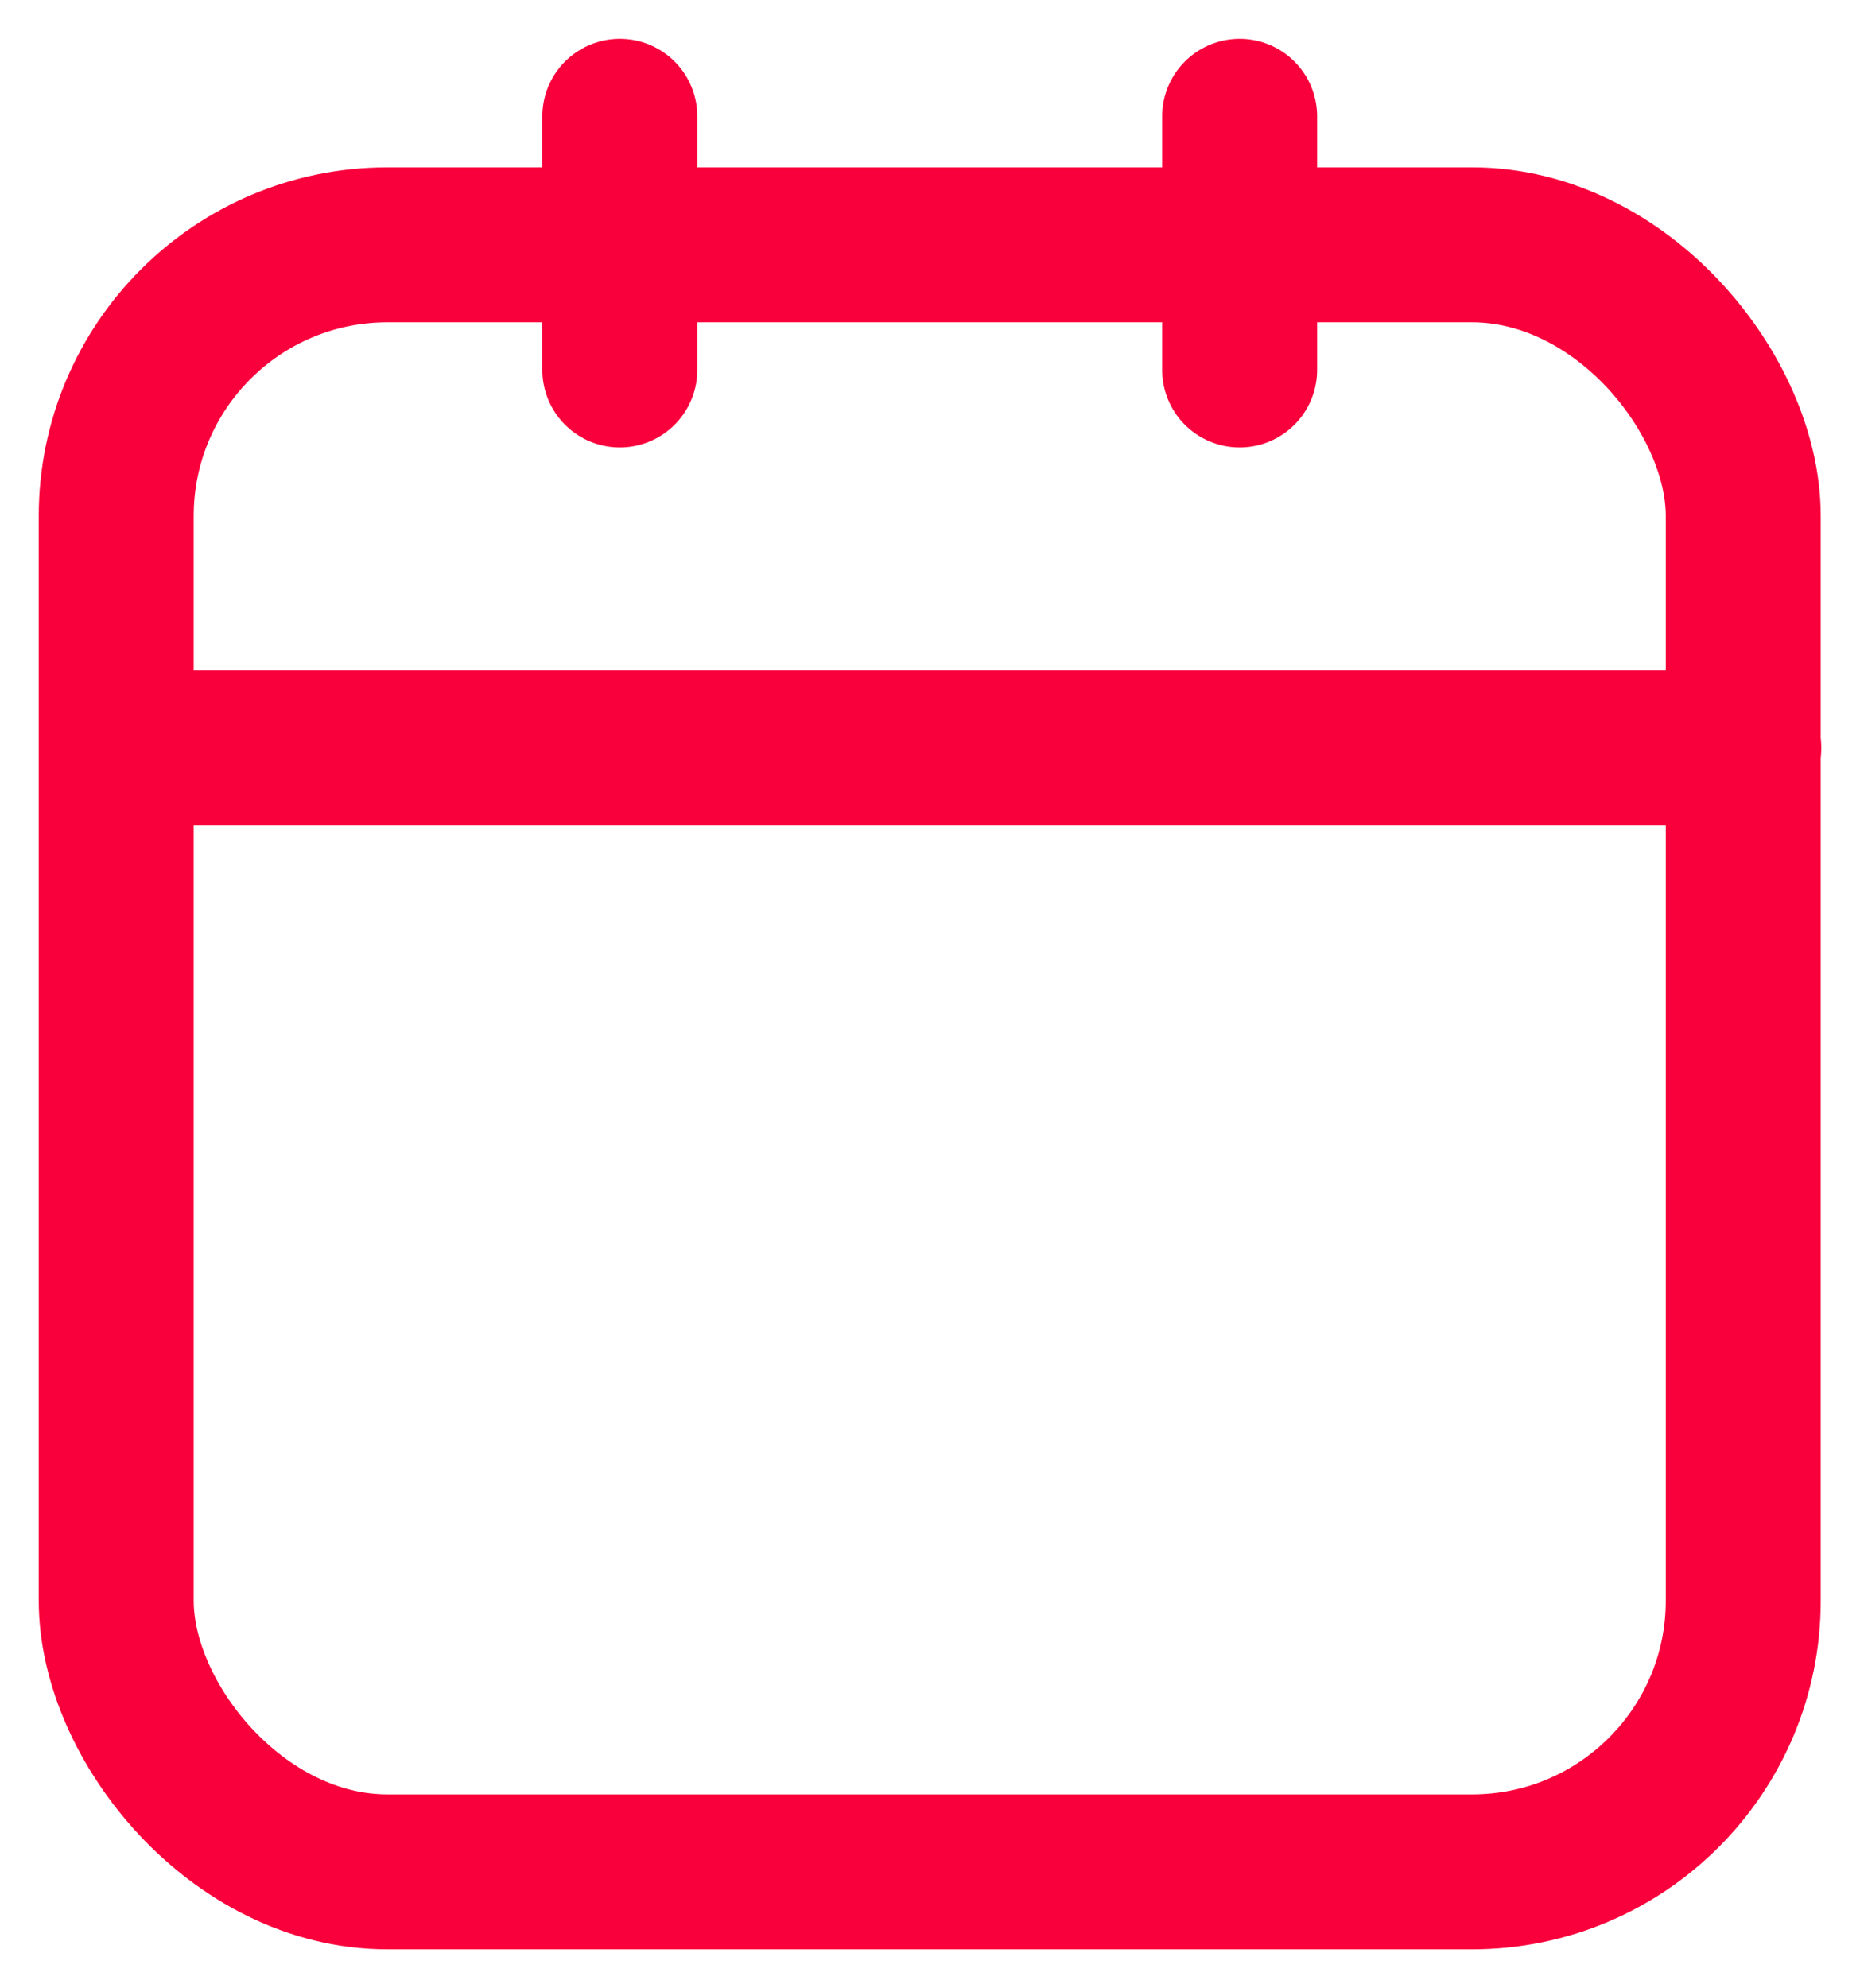 <svg xmlns="http://www.w3.org/2000/svg" width="24.007" height="25.66"><defs><style>.cls-2{fill:none}.cls-2{stroke:#f9003c;stroke-width:2px}.cls-2{stroke-linecap:round}</style></defs><g id="Component_10_1" data-name="Component 10 – 1" transform="translate(0 1.5)"><g id="Rectangle_177" data-name="Rectangle 177" transform="translate(0 .16)" style="stroke:#f9003c;stroke-width:2px;fill:none"><rect width="24" height="24" rx="5" style="stroke:none"/><rect x="1.5" y="1.5" width="21" height="21" rx="3.5" style="fill:none"/></g><g id="Group_393" data-name="Group 393" transform="translate(-330.64 -23.84)"><path id="Path_258" data-name="Path 258" class="cls-2" d="M6380.64 1824.409v-3.274" transform="translate(-6042 -1797.294)"/><path id="Path_259" data-name="Path 259" class="cls-2" d="M6380.64 1824.409v-3.274" transform="translate(-6034 -1797.294)"/></g><path id="Path_259-2" data-name="Path 259" class="cls-2" d="M6380.64 1841.993v-20.859" transform="rotate(-90 2284.654 4104.14)"/></g></svg>